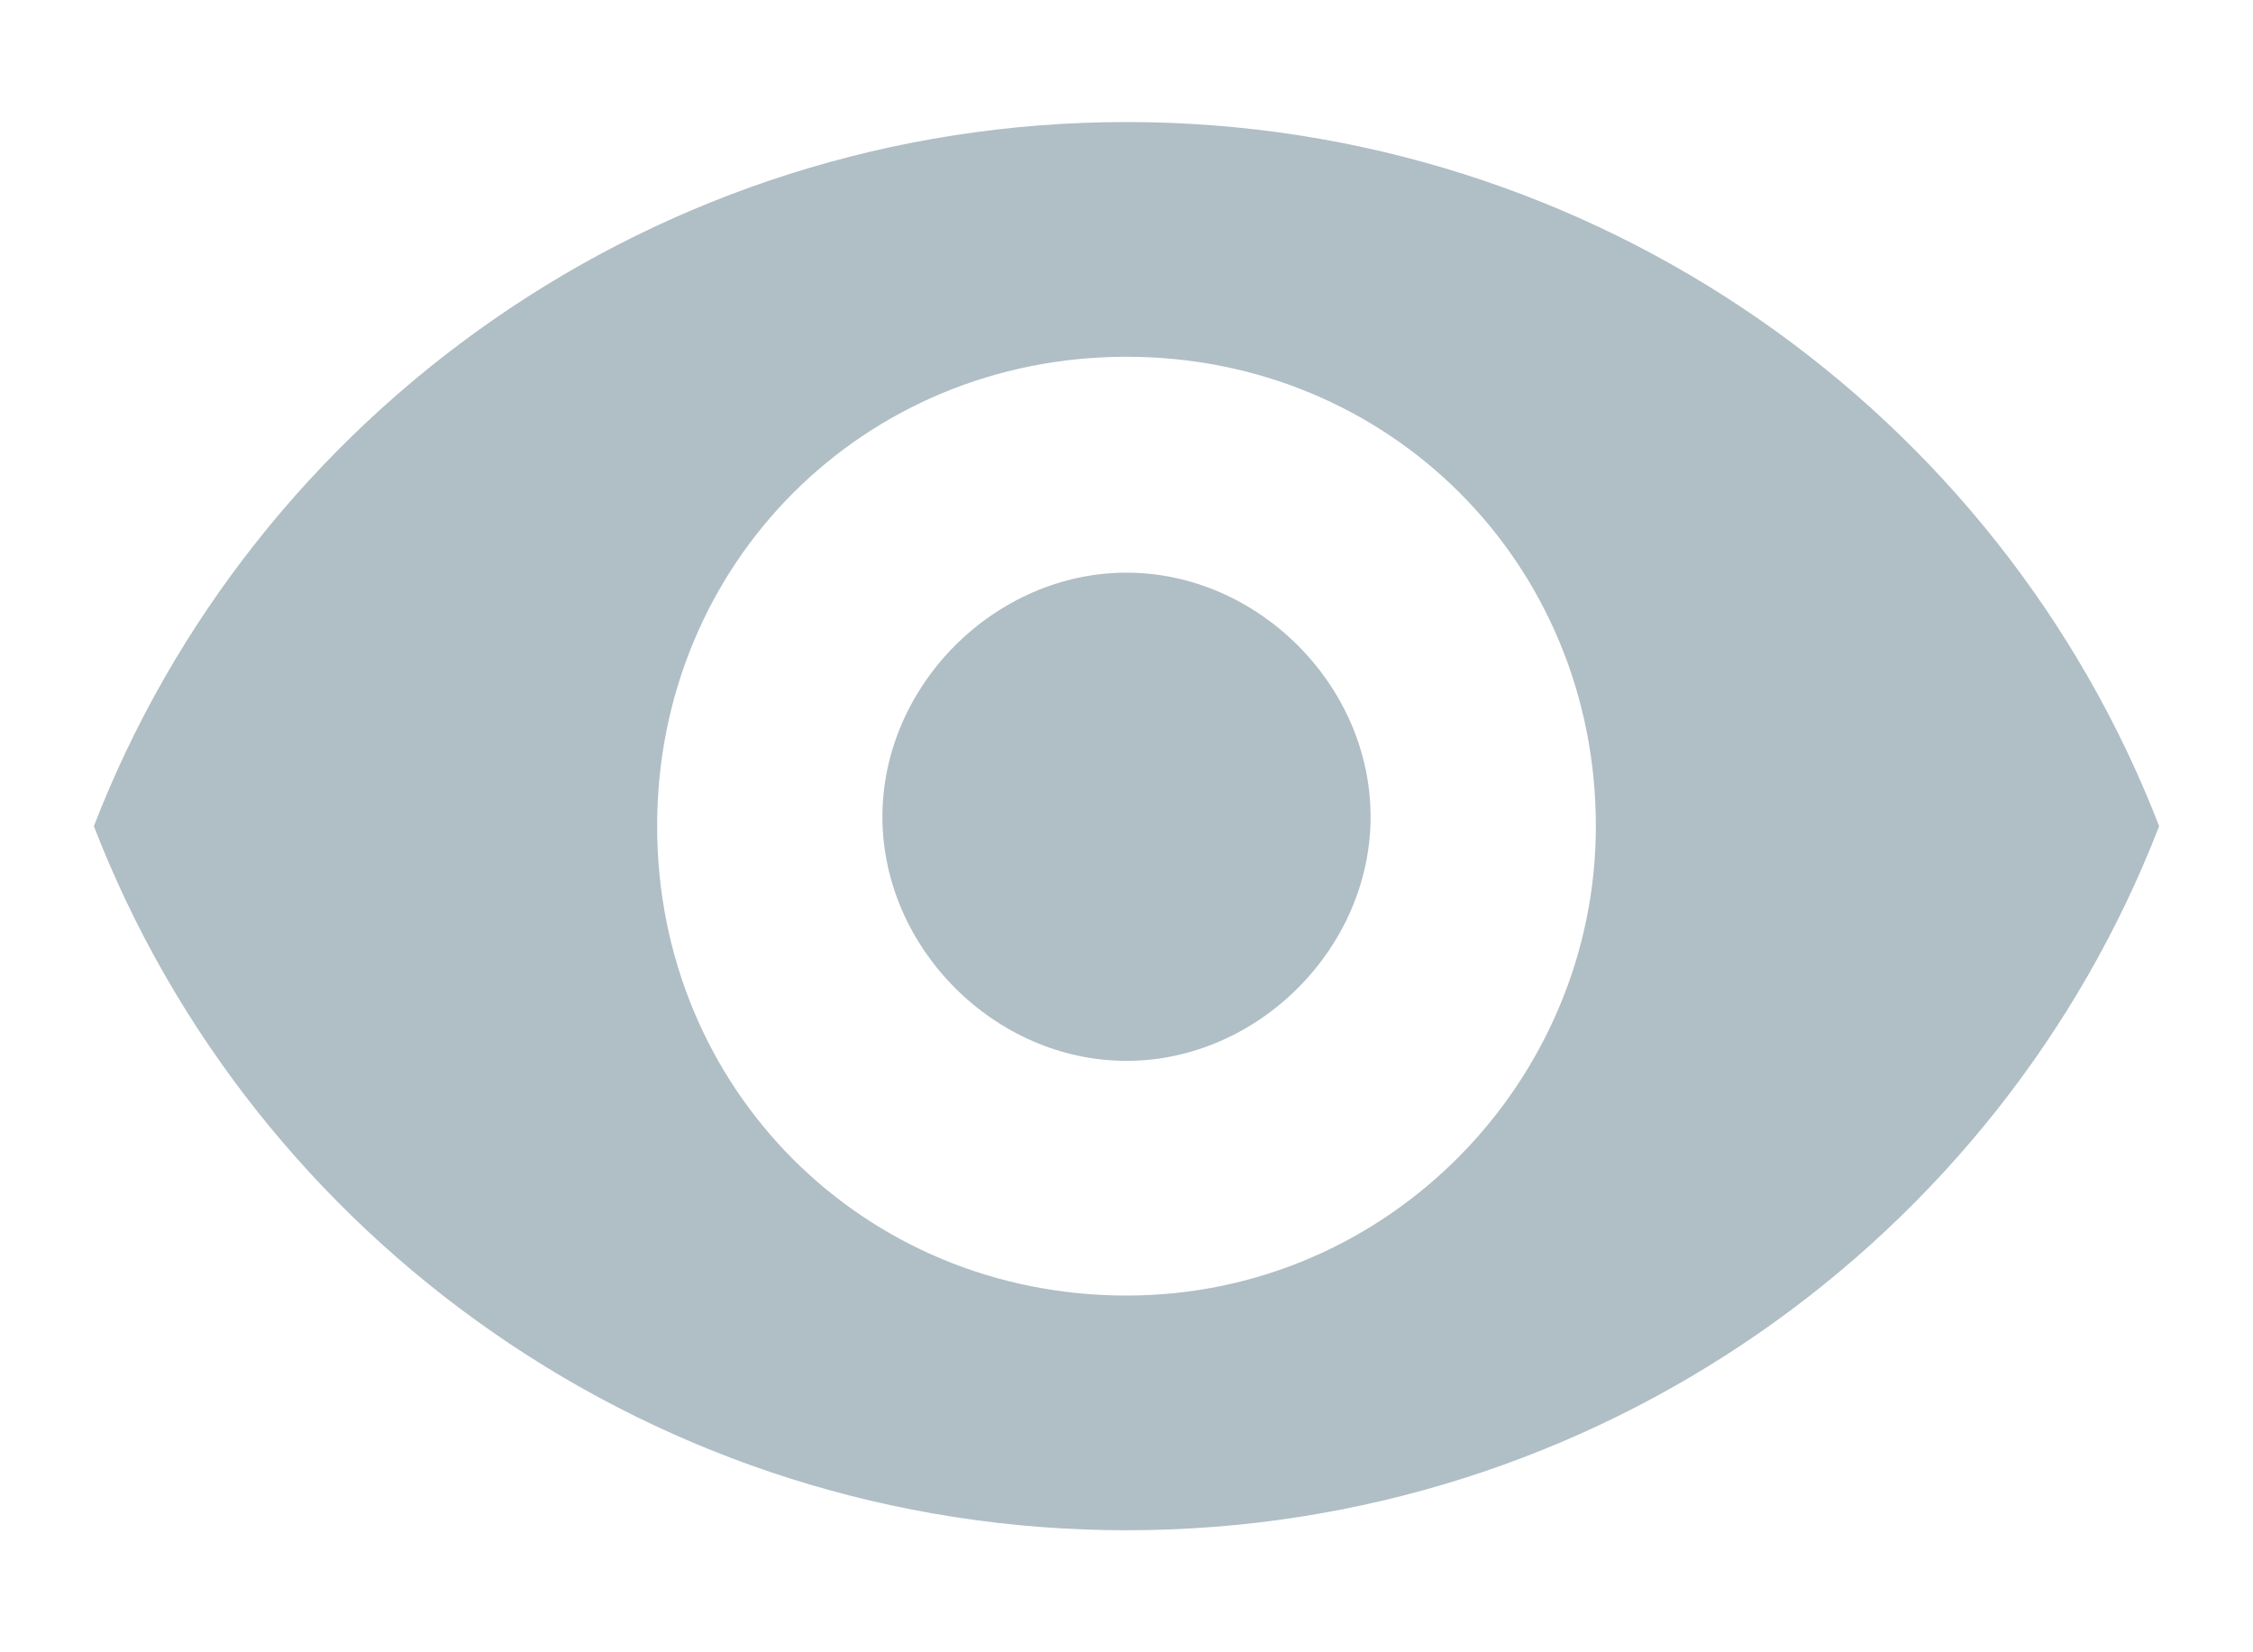 <?xml version="1.0" encoding="utf-8"?>
<!-- Generator: Adobe Illustrator 17.1.0, SVG Export Plug-In . SVG Version: 6.00 Build 0)  -->
<!DOCTYPE svg PUBLIC "-//W3C//DTD SVG 1.1//EN" "http://www.w3.org/Graphics/SVG/1.1/DTD/svg11.dtd">
<svg version="1.1" id="Layer_1" xmlns="http://www.w3.org/2000/svg" xmlns:xlink="http://www.w3.org/1999/xlink" x="0px" y="0px"
	 viewBox="0 0 24 17.6" enable-background="new 0 0 24 17.6" xml:space="preserve">
<g id="password_hide_icon_2_">
	<path id="XMLID_338_" fill="#B0BEC5" d="M12,1.3c-5,0-9.3,3.1-11,7.5c1.7,4.4,6,7.5,11,7.5s9.3-3.1,11-7.5C21.3,4.4,17,1.3,12,1.3z
		 M12,13.8c-2.8,0-5-2.2-5-5c0-2.8,2.2-5,5-5c2.8,0,5,2.2,5,5C17,11.5,14.8,13.8,12,13.8z"/>
	<path id="XMLID_335_" fill="#B0BEC5" d="M12,6.1c-1.4,0-2.6,1.2-2.6,2.6c0,1.4,1.2,2.6,2.6,2.6c1.4,0,2.6-1.2,2.6-2.6
		C14.6,7.3,13.4,6.1,12,6.1z"/>
</g>
</svg>
